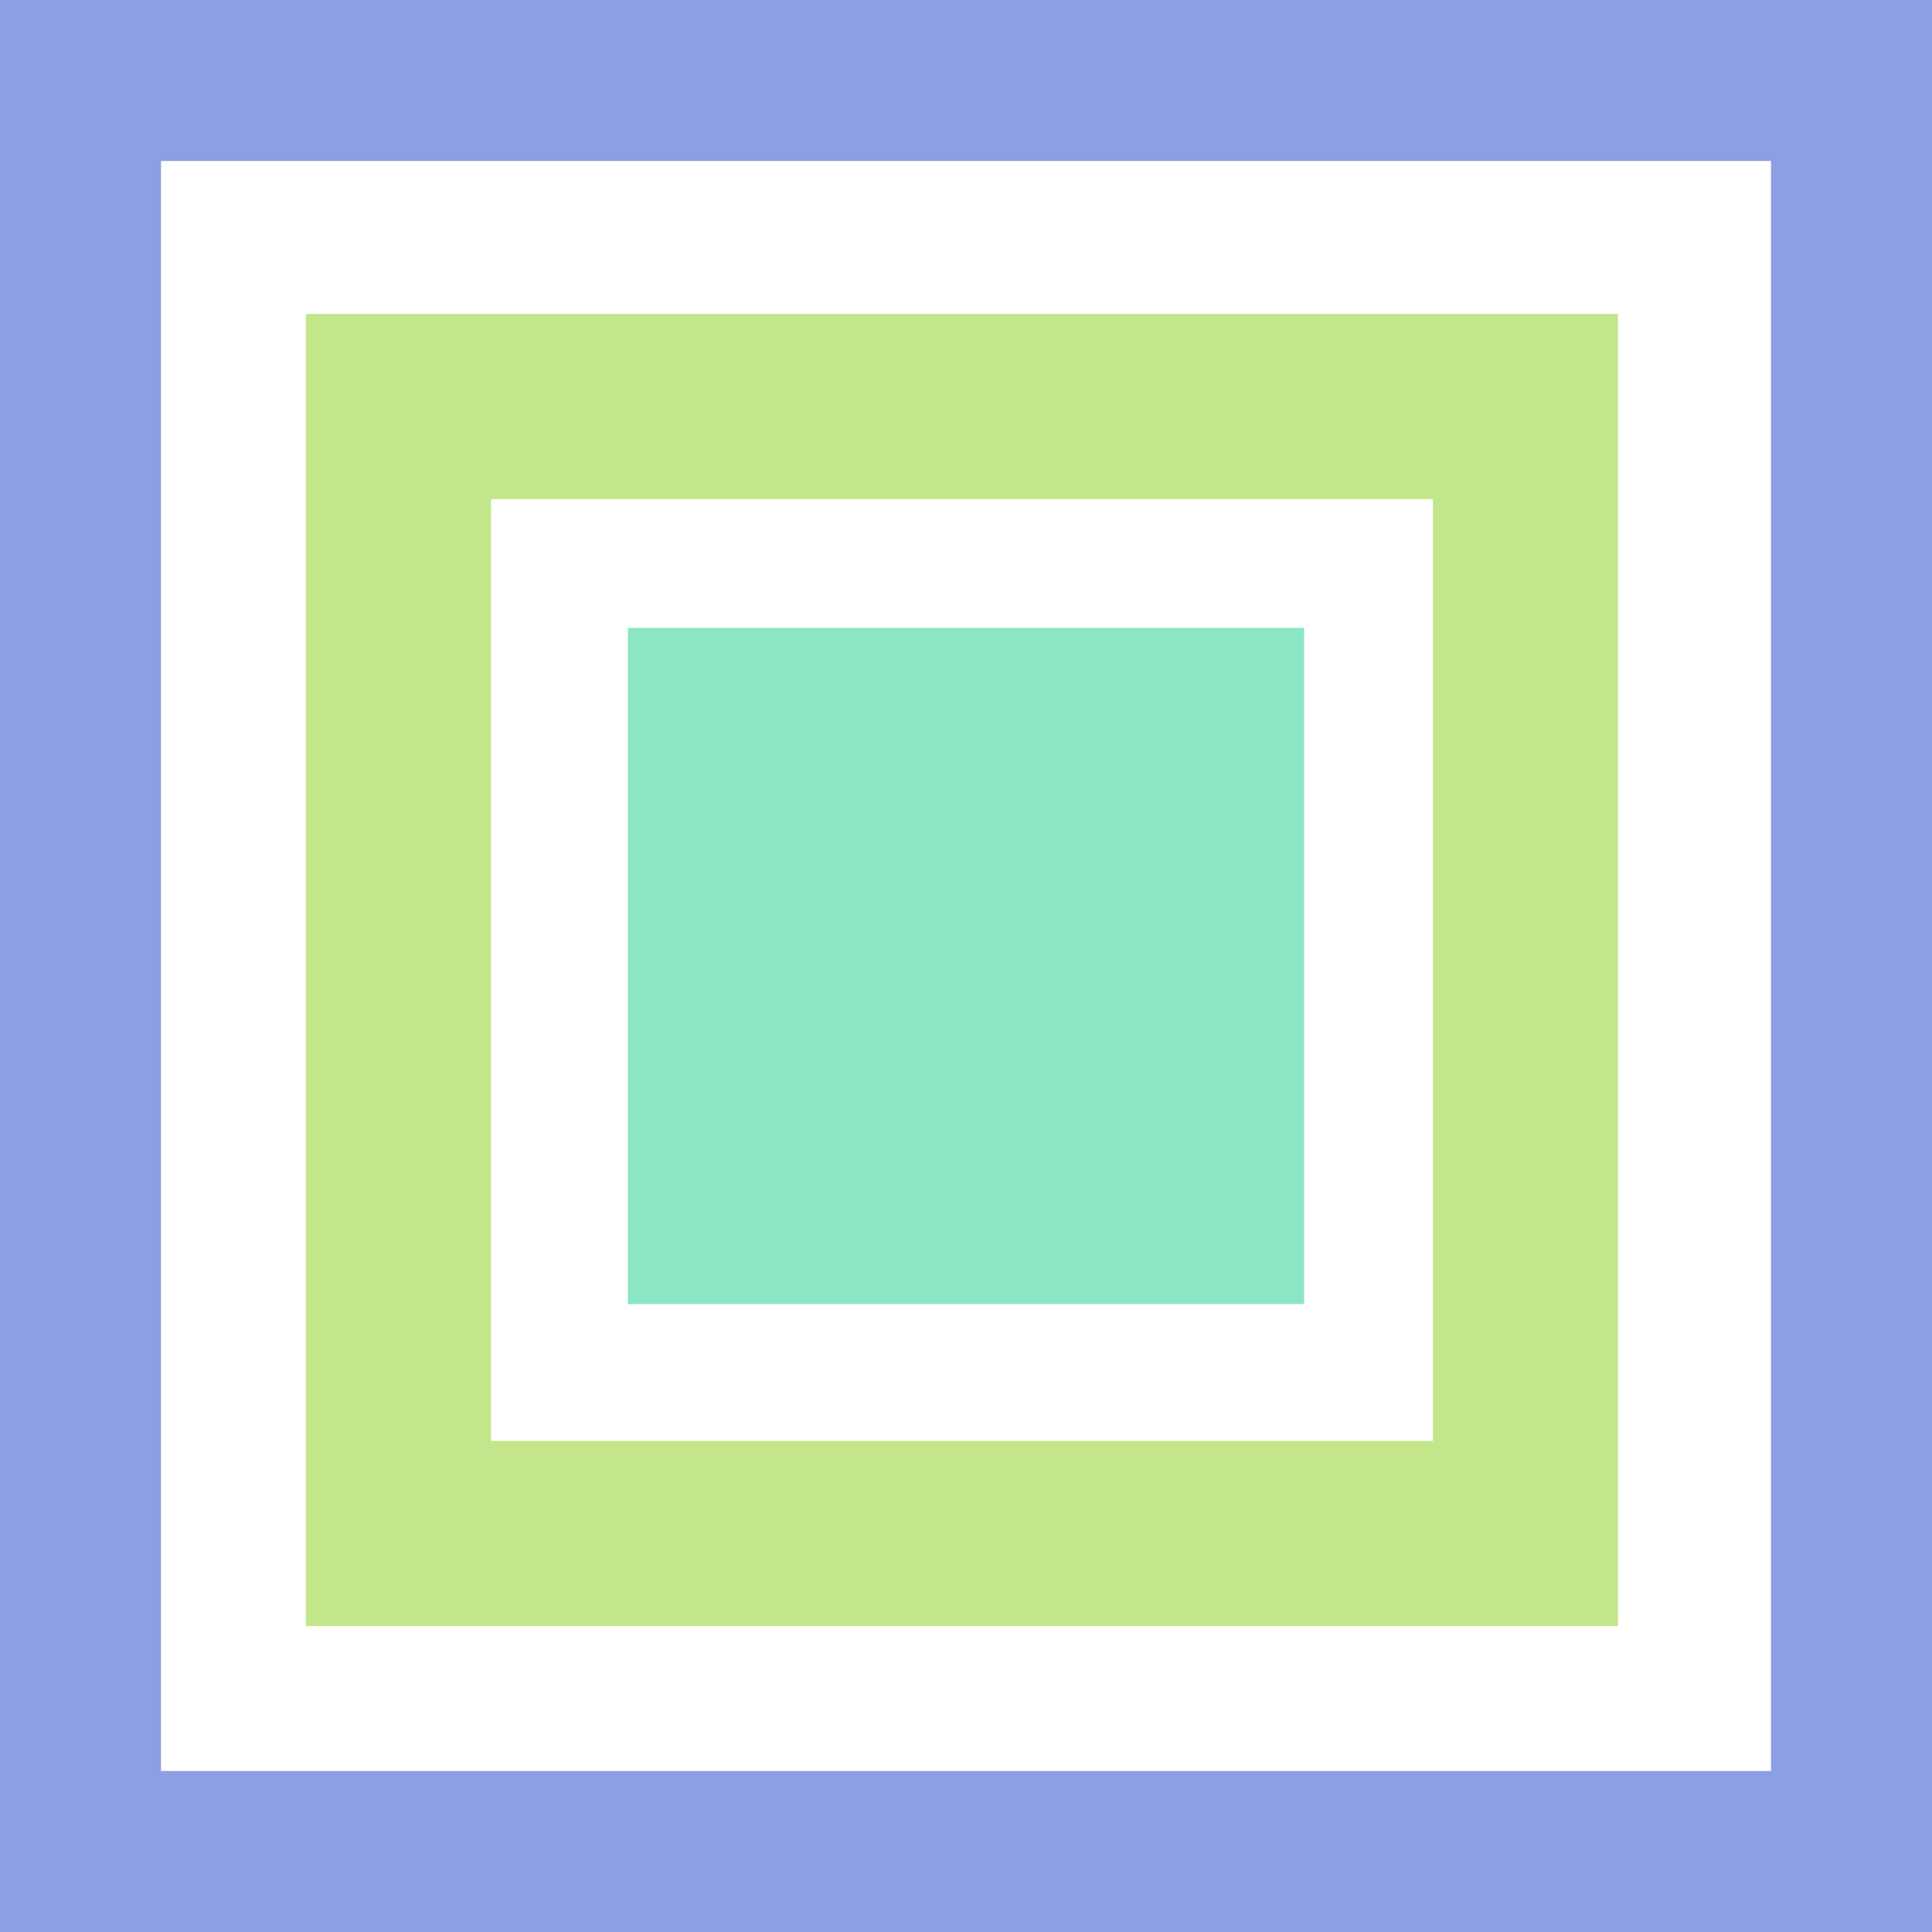 <?xml version="1.0" encoding="utf-8"?>
<!-- Generator: Adobe Illustrator 16.0.4, SVG Export Plug-In . SVG Version: 6.00 Build 0)  -->
<!DOCTYPE svg PUBLIC "-//W3C//DTD SVG 1.1//EN" "http://www.w3.org/Graphics/SVG/1.1/DTD/svg11.dtd">
<svg version="1.1" xmlns="http://www.w3.org/2000/svg" xmlns:xlink="http://www.w3.org/1999/xlink" x="0px" y="0px" width="240px"
	 height="240px" viewBox="0 0 240 240" enable-background="new 0 0 240 240" xml:space="preserve">
<g id="Layer_2">
	<rect fill="#FFFFFF" width="240" height="240"/>
</g>
<g id="Layer_1">
	<g>
		<rect fill="#8C9EE5" width="240" height="240"/>
	</g>
	<g>
		<rect x="20" y="20" fill="#FFFFFF" width="200" height="200"/>
	</g>
	<g>
		<rect x="38" y="39" fill="#C4E68A" width="163" height="163"/>
	</g>
	<g>
		<rect x="61" y="62" fill="#FFFFFF" width="117" height="117"/>
	</g>
	<g>
		<rect x="78" y="78" fill="#8AE6C3" width="84" height="84"/>
	</g>
</g>
</svg>
